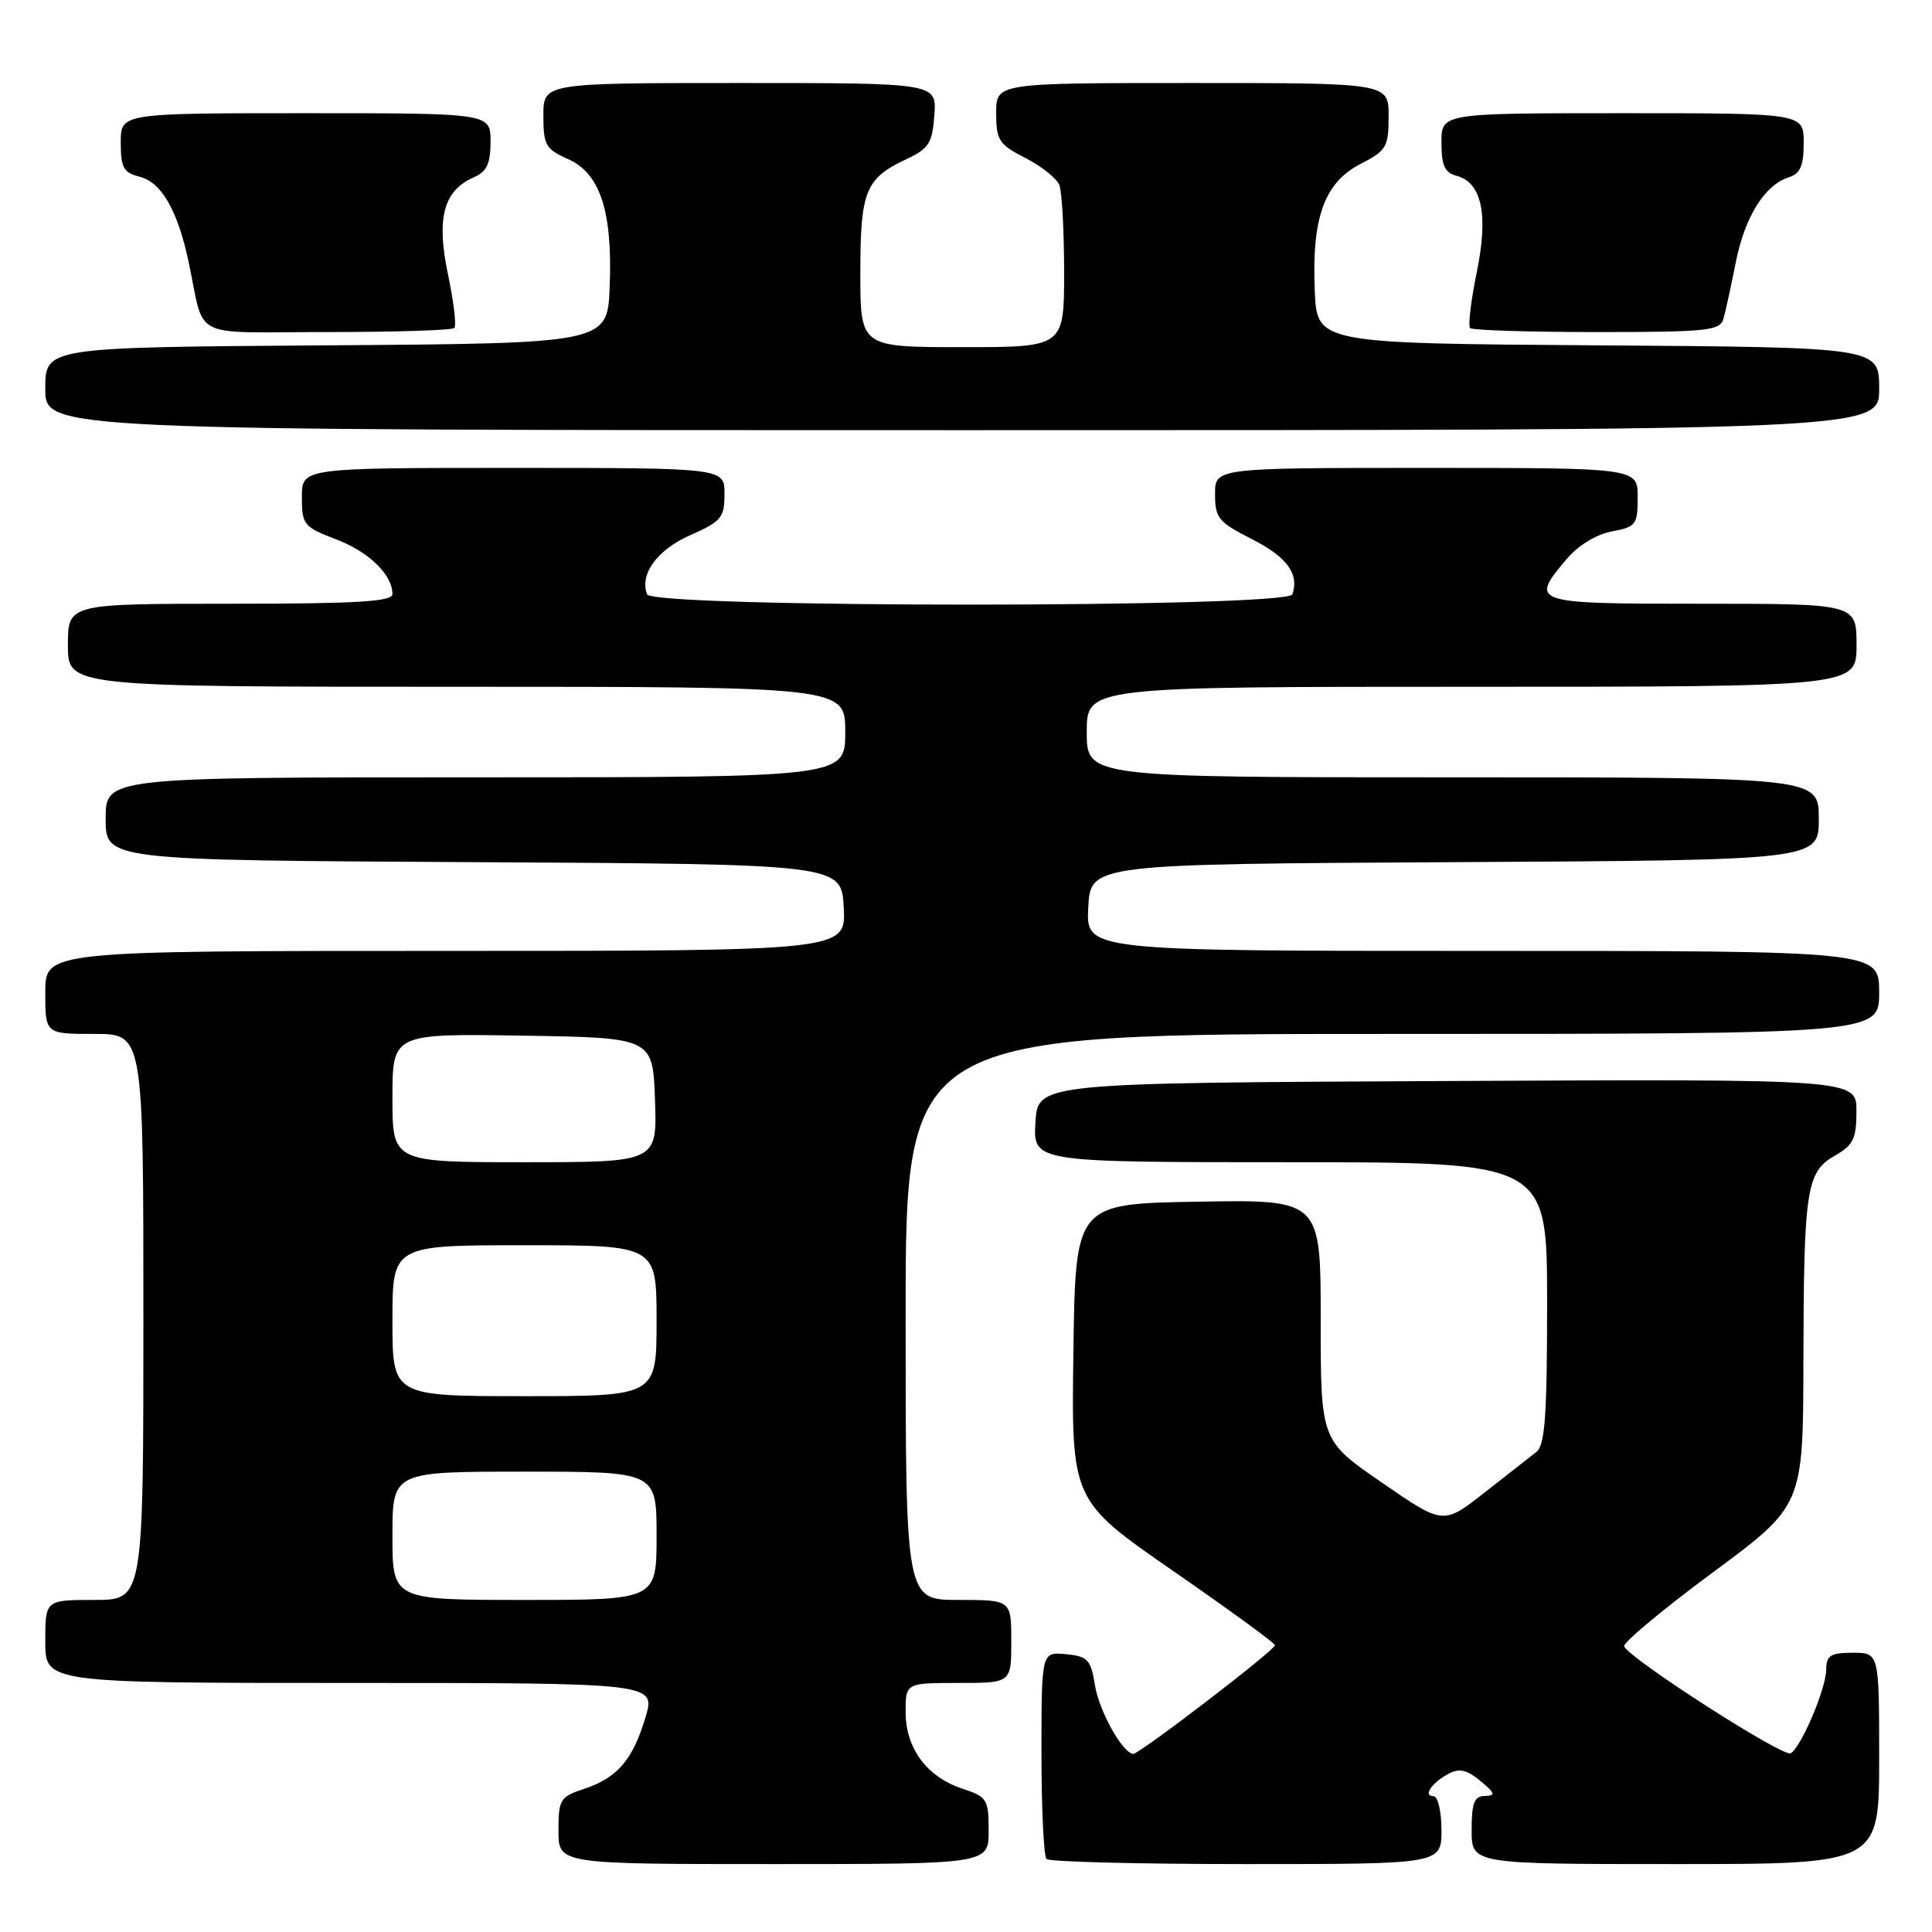<?xml version="1.0" encoding="UTF-8" standalone="no"?>
<!DOCTYPE svg PUBLIC "-//W3C//DTD SVG 1.1//EN" "http://www.w3.org/Graphics/SVG/1.1/DTD/svg11.dtd" >
<svg xmlns="http://www.w3.org/2000/svg" xmlns:xlink="http://www.w3.org/1999/xlink" version="1.1" viewBox="0 0 256 256">
 <g >
 <path fill="currentColor"
d=" M 131.00 242.58 C 131.00 238.41 130.80 238.09 127.52 237.01 C 122.81 235.45 120.00 231.66 120.00 226.87 C 120.00 223.00 120.00 223.00 127.00 223.00 C 134.00 223.00 134.00 223.00 134.00 217.50 C 134.00 212.00 134.00 212.00 127.00 212.00 C 120.00 212.00 120.00 212.00 120.00 174.50 C 120.00 137.00 120.00 137.00 184.50 137.00 C 249.00 137.00 249.00 137.00 249.00 131.50 C 249.00 126.00 249.00 126.00 196.45 126.00 C 143.90 126.00 143.90 126.00 144.20 120.25 C 144.50 114.50 144.50 114.50 192.75 114.24 C 241.00 113.98 241.00 113.98 241.00 108.49 C 241.00 103.00 241.00 103.00 192.50 103.00 C 144.00 103.00 144.00 103.00 144.00 97.00 C 144.00 91.00 144.00 91.00 195.00 91.00 C 246.00 91.00 246.00 91.00 246.00 85.50 C 246.00 80.00 246.00 80.00 225.50 80.00 C 202.89 80.00 202.67 79.93 207.56 74.11 C 209.10 72.28 211.49 70.81 213.56 70.42 C 216.78 69.82 217.00 69.53 217.00 65.89 C 217.00 62.00 217.00 62.00 189.00 62.00 C 161.00 62.00 161.00 62.00 161.00 65.48 C 161.00 68.65 161.45 69.19 165.87 71.43 C 170.52 73.79 172.17 76.03 171.25 78.75 C 170.64 80.57 86.43 80.57 85.74 78.75 C 84.72 76.08 87.08 72.85 91.49 70.90 C 95.58 69.09 96.00 68.59 96.00 65.45 C 96.00 62.00 96.00 62.00 68.00 62.00 C 40.00 62.00 40.00 62.00 40.00 65.86 C 40.00 69.52 40.24 69.82 44.50 71.45 C 48.89 73.12 52.00 76.14 52.00 78.72 C 52.00 79.72 47.28 80.00 30.50 80.00 C 9.00 80.00 9.00 80.00 9.00 85.50 C 9.00 91.00 9.00 91.00 60.50 91.00 C 112.00 91.00 112.00 91.00 112.00 97.00 C 112.00 103.00 112.00 103.00 63.00 103.00 C 14.00 103.00 14.00 103.00 14.00 108.49 C 14.00 113.98 14.00 113.98 62.75 114.24 C 111.50 114.50 111.50 114.50 111.80 120.25 C 112.10 126.00 112.10 126.00 59.05 126.00 C 6.00 126.00 6.00 126.00 6.00 131.50 C 6.00 137.00 6.00 137.00 12.50 137.00 C 19.00 137.00 19.00 137.00 19.00 174.50 C 19.00 212.00 19.00 212.00 12.50 212.00 C 6.00 212.00 6.00 212.00 6.00 217.50 C 6.00 223.00 6.00 223.00 46.45 223.00 C 86.90 223.00 86.90 223.00 85.52 227.59 C 83.83 233.22 81.79 235.58 77.38 237.04 C 74.22 238.08 74.00 238.44 74.00 242.58 C 74.00 247.00 74.00 247.00 102.50 247.00 C 131.00 247.00 131.00 247.00 131.00 242.58 Z  M 191.00 242.50 C 191.00 240.00 190.53 238.00 189.94 238.00 C 188.50 238.00 189.70 236.23 191.96 235.02 C 193.36 234.27 194.39 234.51 196.16 235.98 C 198.13 237.62 198.22 237.94 196.75 237.97 C 195.35 237.99 195.00 238.89 195.00 242.50 C 195.00 247.00 195.00 247.00 222.00 247.00 C 249.00 247.00 249.00 247.00 249.00 233.00 C 249.00 219.00 249.00 219.00 245.50 219.00 C 242.54 219.00 242.00 219.35 241.98 221.25 C 241.95 223.78 238.70 231.45 237.28 232.32 C 236.32 232.92 215.73 219.68 215.21 218.14 C 215.05 217.66 220.32 213.27 226.92 208.38 C 238.93 199.50 238.93 199.50 238.96 180.38 C 239.01 157.53 239.35 155.27 243.15 153.12 C 245.57 151.74 245.99 150.87 245.99 147.24 C 246.00 142.98 246.00 142.98 191.75 143.24 C 137.50 143.50 137.50 143.50 137.20 148.75 C 136.90 154.00 136.90 154.00 170.95 154.00 C 205.00 154.00 205.00 154.00 205.00 172.64 C 205.00 187.57 204.72 191.50 203.58 192.39 C 202.79 193.00 199.70 195.43 196.70 197.78 C 191.24 202.06 191.24 202.06 183.12 196.46 C 175.00 190.87 175.00 190.87 175.00 174.91 C 175.00 158.95 175.00 158.95 158.75 159.23 C 142.50 159.50 142.50 159.50 142.23 179.16 C 141.96 198.82 141.96 198.82 155.45 208.16 C 162.87 213.30 168.94 217.72 168.94 218.00 C 168.93 218.67 150.84 232.53 150.13 232.41 C 148.66 232.16 145.64 226.71 145.09 223.31 C 144.54 219.90 144.14 219.47 141.24 219.19 C 138.00 218.87 138.00 218.87 138.00 232.27 C 138.00 239.64 138.30 245.97 138.67 246.33 C 139.03 246.70 150.96 247.00 165.17 247.00 C 191.00 247.00 191.00 247.00 191.00 242.50 Z  M 249.00 51.51 C 249.00 46.02 249.00 46.02 211.75 45.76 C 174.50 45.50 174.50 45.50 174.21 38.45 C 173.81 28.83 175.49 24.20 180.25 21.74 C 183.72 19.95 184.00 19.48 184.00 15.40 C 184.00 11.00 184.00 11.00 158.00 11.00 C 132.00 11.00 132.00 11.00 132.00 14.98 C 132.00 18.59 132.36 19.14 135.88 20.94 C 138.01 22.02 140.03 23.65 140.38 24.54 C 140.72 25.43 141.00 30.63 141.00 36.08 C 141.00 46.00 141.00 46.00 127.50 46.00 C 114.00 46.00 114.00 46.00 114.00 36.19 C 114.00 25.29 114.66 23.65 120.10 21.09 C 123.08 19.69 123.54 18.97 123.81 15.25 C 124.11 11.00 124.11 11.00 98.06 11.00 C 72.00 11.00 72.00 11.00 72.00 15.32 C 72.00 19.23 72.31 19.77 75.25 21.07 C 79.52 22.95 81.17 27.97 80.79 37.95 C 80.50 45.50 80.50 45.50 43.25 45.76 C 6.00 46.02 6.00 46.02 6.00 51.51 C 6.00 57.00 6.00 57.00 127.50 57.00 C 249.00 57.00 249.00 57.00 249.00 51.51 Z  M 60.20 43.46 C 60.50 43.17 60.12 39.97 59.36 36.36 C 57.80 28.91 58.76 25.27 62.75 23.51 C 64.51 22.74 65.00 21.70 65.00 18.76 C 65.00 15.00 65.00 15.00 40.50 15.00 C 16.00 15.00 16.00 15.00 16.00 18.89 C 16.00 22.20 16.37 22.88 18.48 23.41 C 21.38 24.13 23.53 27.85 24.98 34.65 C 27.23 45.20 24.88 44.00 43.35 44.00 C 52.33 44.00 59.91 43.76 60.20 43.46 Z  M 228.36 42.25 C 228.64 41.29 229.37 37.94 229.99 34.81 C 231.19 28.73 233.82 24.51 237.03 23.49 C 238.55 23.01 239.00 21.97 239.00 18.93 C 239.00 15.00 239.00 15.00 215.00 15.00 C 191.00 15.00 191.00 15.00 191.00 18.88 C 191.00 21.92 191.43 22.88 192.99 23.29 C 196.36 24.17 197.25 28.45 195.67 36.13 C 194.90 39.88 194.51 43.18 194.80 43.47 C 195.09 43.76 202.65 44.00 211.60 44.00 C 226.23 44.00 227.92 43.82 228.36 42.25 Z  M 52.00 203.50 C 52.00 195.00 52.00 195.00 69.50 195.00 C 87.00 195.00 87.00 195.00 87.00 203.50 C 87.00 212.00 87.00 212.00 69.50 212.00 C 52.00 212.00 52.00 212.00 52.00 203.50 Z  M 52.00 175.00 C 52.00 165.00 52.00 165.00 69.50 165.00 C 87.00 165.00 87.00 165.00 87.00 175.00 C 87.00 185.00 87.00 185.00 69.50 185.00 C 52.00 185.00 52.00 185.00 52.00 175.00 Z  M 52.00 145.48 C 52.00 136.95 52.00 136.95 69.25 137.23 C 86.50 137.50 86.50 137.50 86.79 145.75 C 87.08 154.00 87.08 154.00 69.54 154.00 C 52.00 154.00 52.00 154.00 52.00 145.48 Z "/>
</g>
</svg>